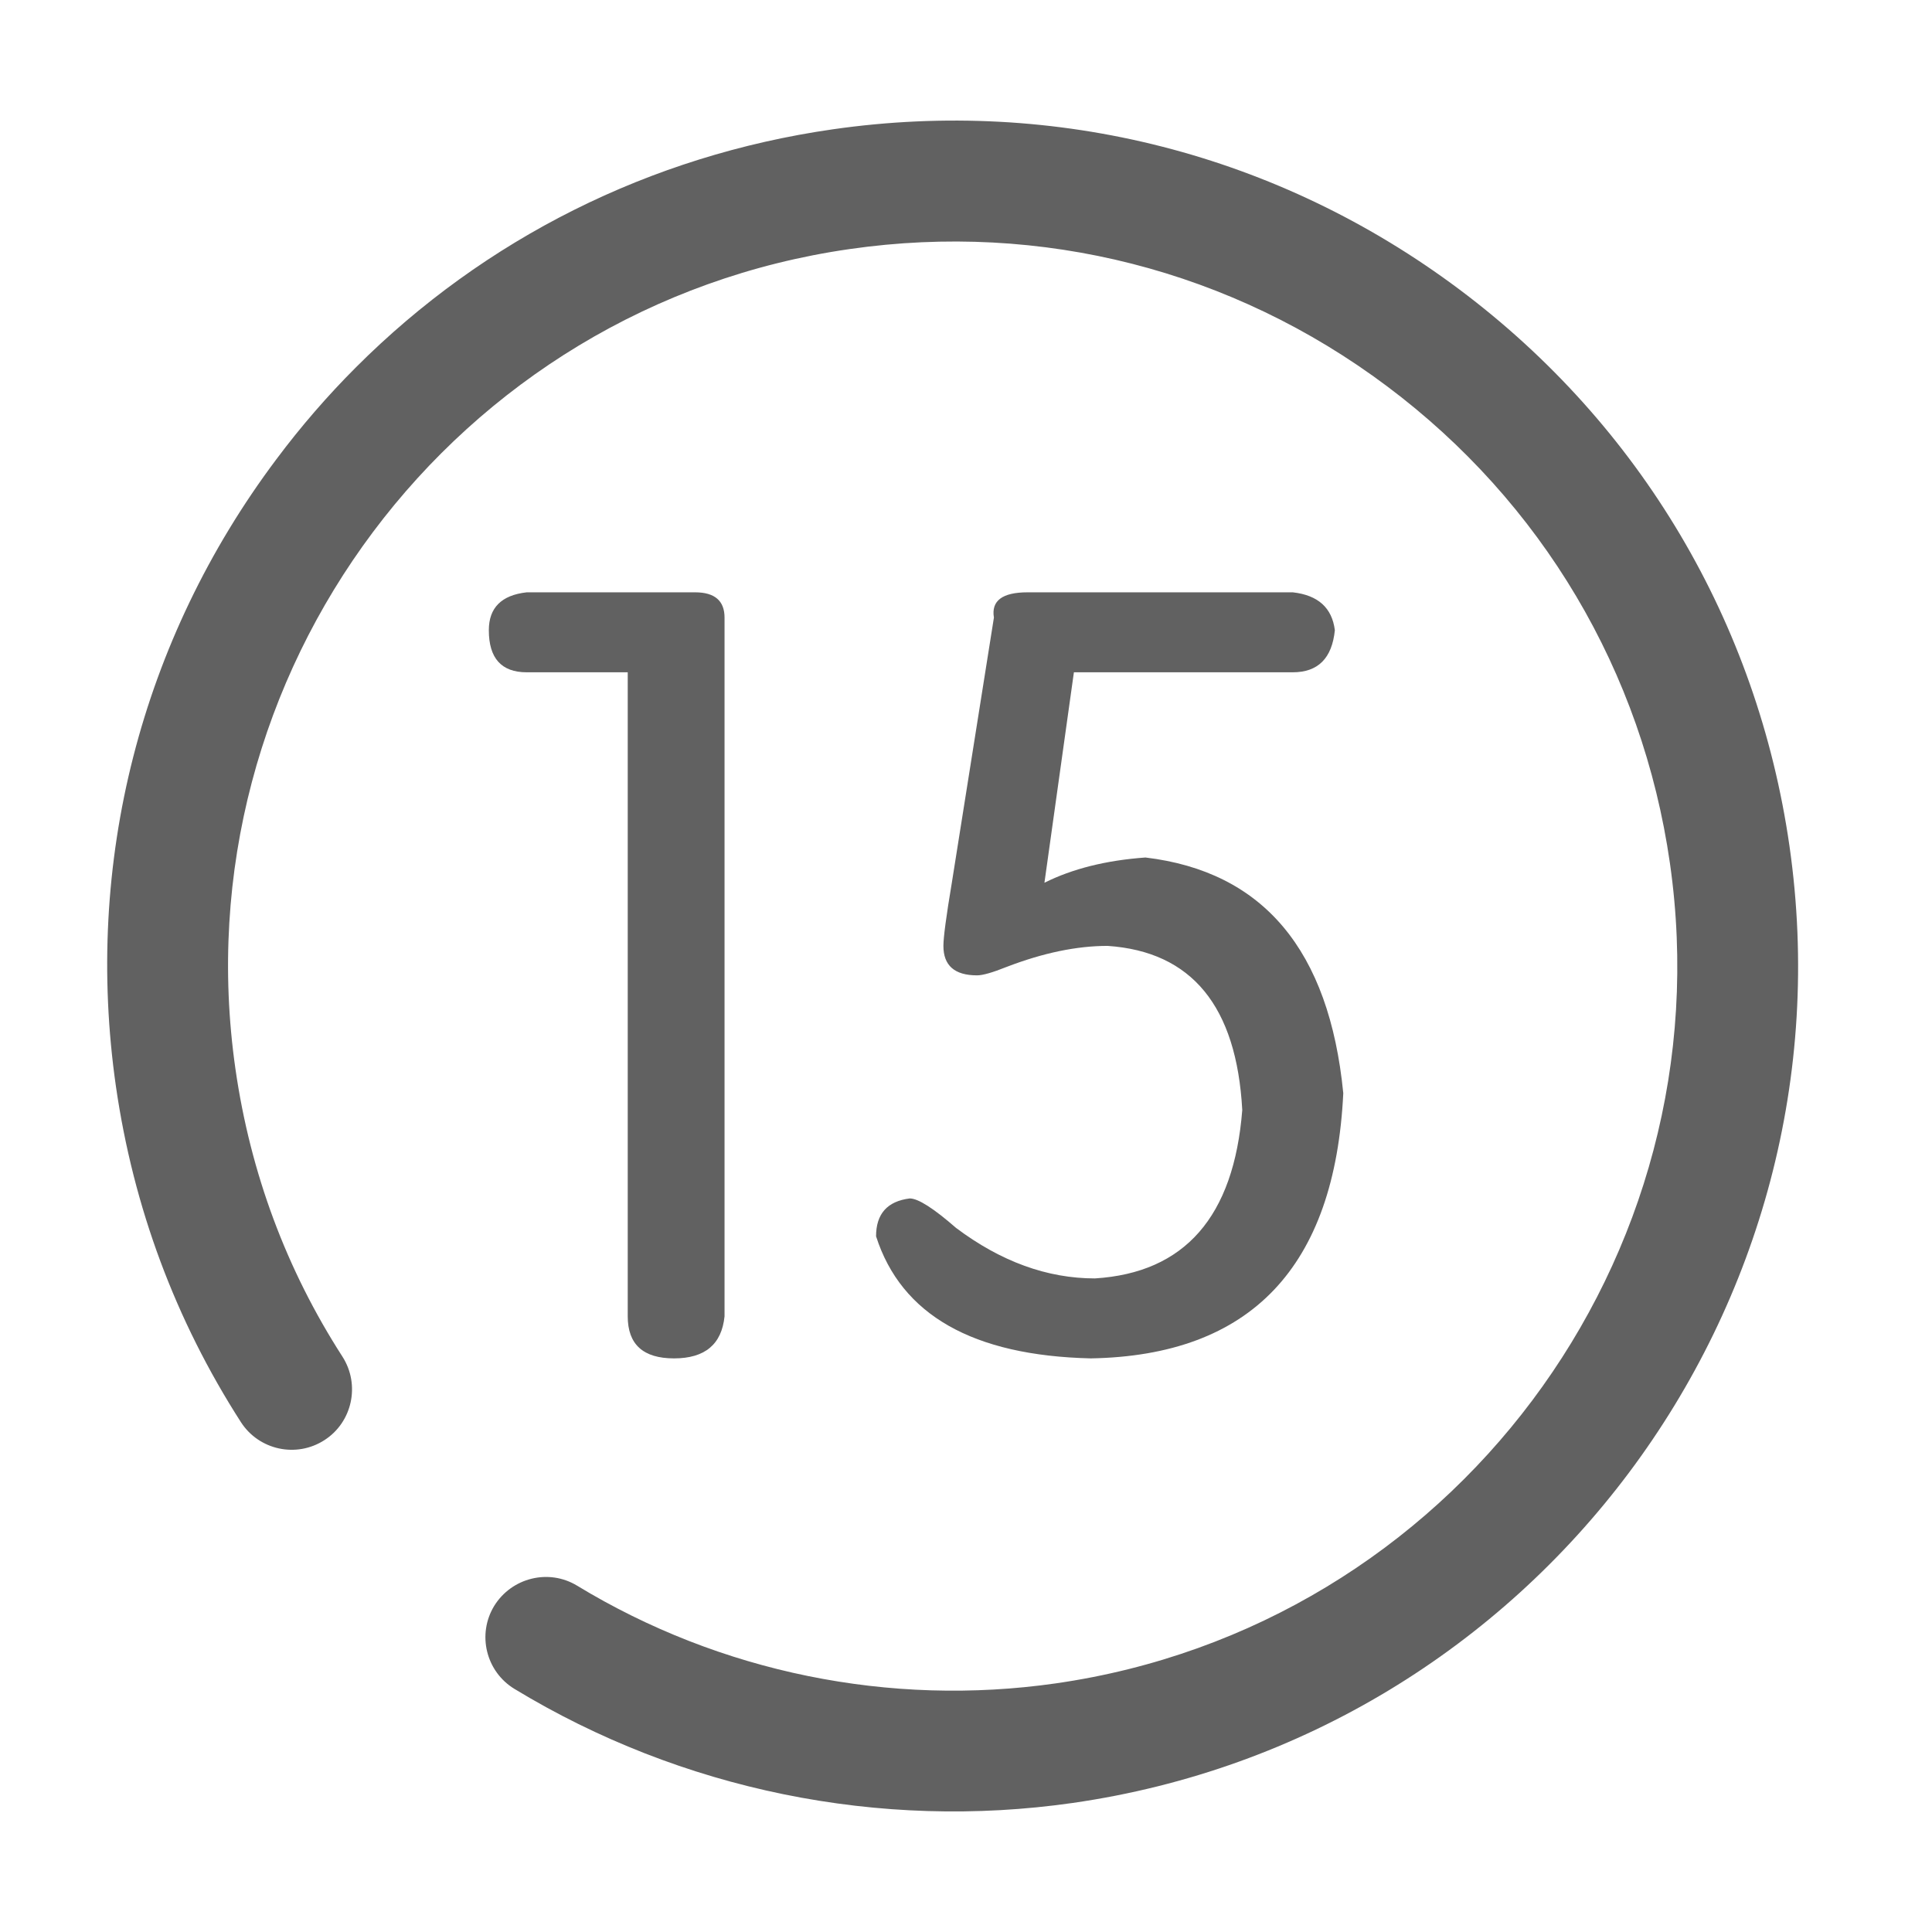 <?xml version="1.0" standalone="no"?><!DOCTYPE svg PUBLIC "-//W3C//DTD SVG 1.1//EN" "http://www.w3.org/Graphics/SVG/1.1/DTD/svg11.dtd"><svg t="1566196194797" class="icon" viewBox="0 0 1024 1024" version="1.1" xmlns="http://www.w3.org/2000/svg" p-id="4728" xmlns:xlink="http://www.w3.org/1999/xlink" width="200" height="200"><defs><style type="text/css"></style></defs><path d="M188.783 194.563C256.764 126.572 344.459 82.461 441.342 68.546c118.414-17.023 236.411 13.172 332.181 84.883 95.789 71.765 157.907 176.526 174.928 294.939 35.117 244.617-135.326 472.081-379.79 507.219-102.508 14.704-207.619-6.782-295.991-60.432-15.098-9.188-19.911-28.882-10.744-43.98 9.255-14.965 28.86-19.909 43.979-10.721 75.682 45.991 165.784 64.37 253.676 51.768 209.499-30.063 355.569-225.056 325.506-434.754-14.572-101.522-67.827-191.273-149.942-252.757C653.052 143.2 551.924 117.381 450.422 131.997c-209.717 30.052-355.744 225.09-325.616 434.697 7.899 54.876 26.934 106.162 56.712 152.372 9.54 14.922 5.186 34.788-9.583 44.241-14.855 9.582-34.679 5.295-44.241-9.539-34.745-54.088-56.997-113.907-66.252-177.97-17-118.415 13.149-236.48 84.96-332.269C159.443 226.071 173.621 209.704 188.783 194.563L188.783 194.563 188.783 194.563z" p-id="4729" fill="#616161"></path><path d="M461.472 390.299" p-id="4730" fill="#616161"></path><path d="M332.71 697.664 332.71 356.331l-53.542 0c-13.386 0-20.078-7.425-20.078-22.309 0-11.887 6.693-18.579 20.078-20.078l89.237 0c10.388 0 15.617 4.462 15.617 13.386l0 370.336c-1.499 14.884-10.422 22.309-26.772 22.309C340.867 719.972 332.71 712.548 332.71 697.664z" p-id="4731" fill="#616161"></path><path d="M569.189 356.331l-15.616 111.547c14.848-7.425 32.696-11.887 53.541-13.386 62.466 7.46 97.394 49.08 104.853 124.932-4.461 92.236-49.079 139.085-133.856 140.549-62.466-1.464-100.391-23.042-113.777-64.698 0-11.887 5.926-18.579 17.847-20.078 4.462 0 12.618 5.228 24.54 15.617 23.773 17.847 48.312 26.772 73.62 26.772 47.582-2.963 73.622-32.698 78.083-89.237-2.998-55.007-26.772-84.009-71.39-87.007-16.383 0-34.231 3.73-53.541 11.154-7.461 2.997-12.653 4.463-15.618 4.463-11.922 0-17.847-5.194-17.847-15.617 0-4.462 1.465-15.617 4.463-33.464l22.308-140.549c-1.499-8.924 4.461-13.386 17.847-13.386l140.549 0c13.385 1.499 20.81 8.192 22.309 20.078-1.499 14.884-8.924 22.309-22.309 22.309L569.189 356.33z" p-id="4732" fill="#616161"></path></svg>